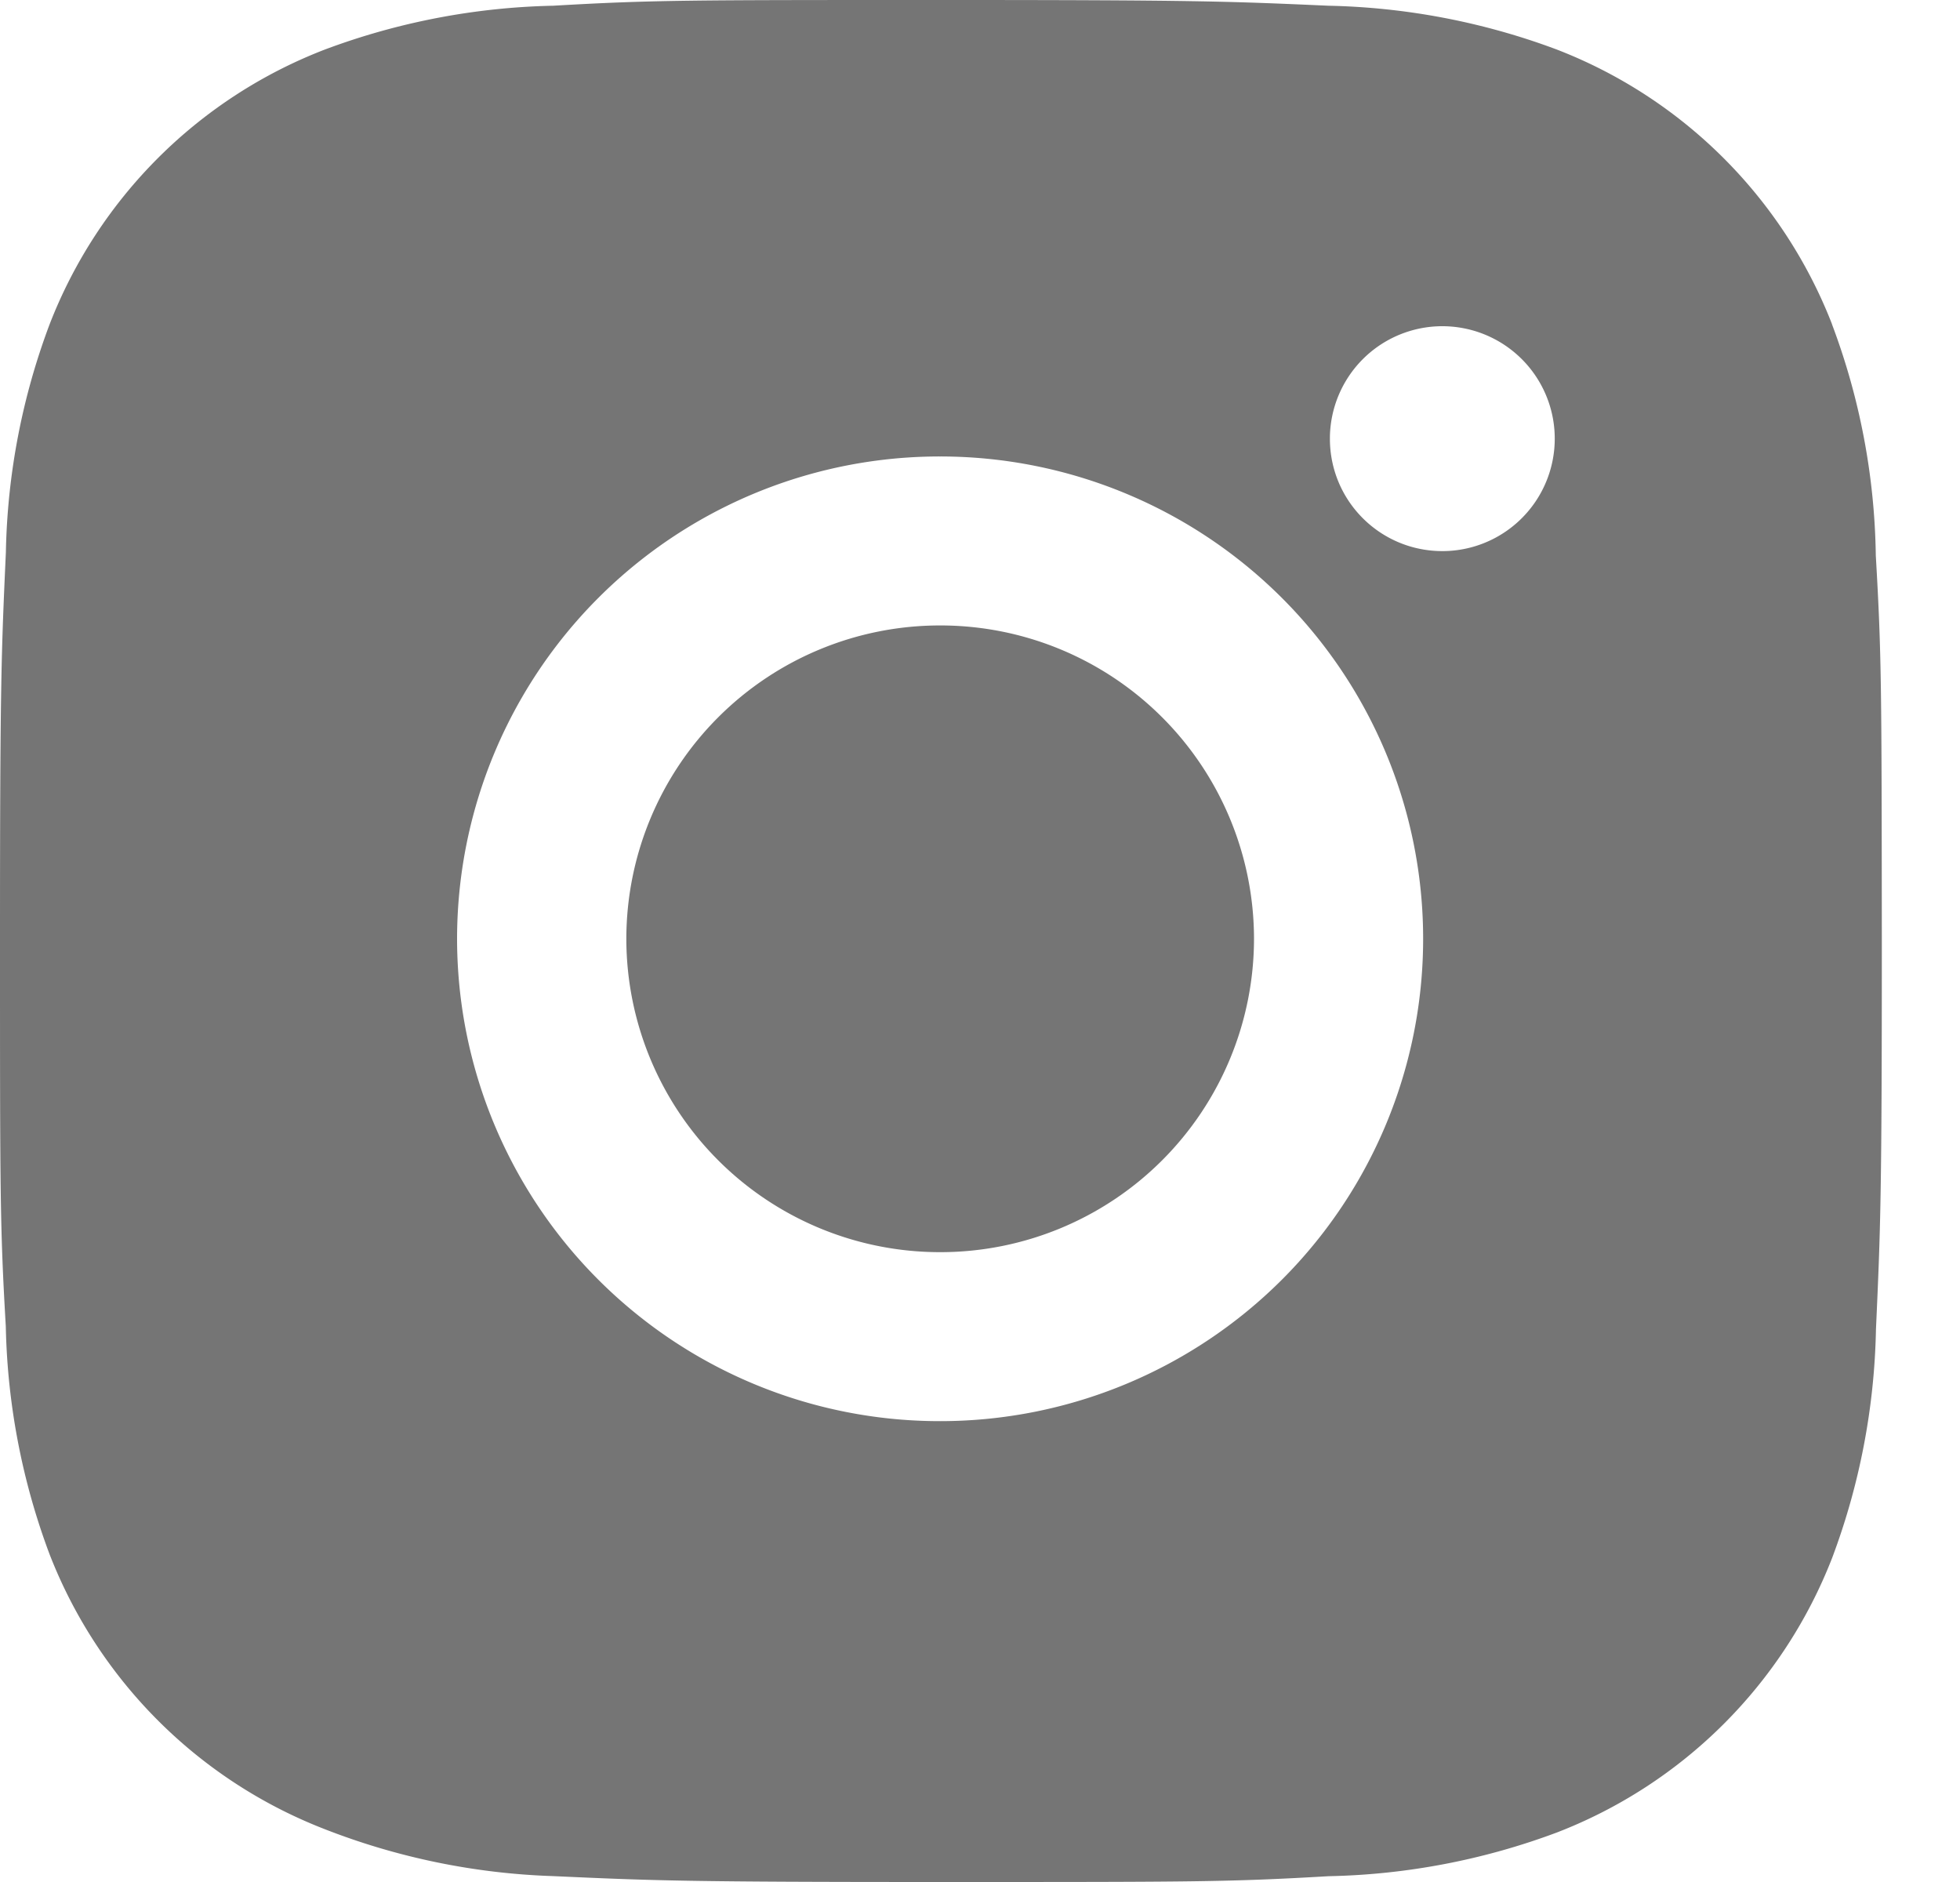 <svg xmlns:xlink="http://www.w3.org/1999/xlink" viewBox="0 0 25 24" fill="none" xmlns="http://www.w3.org/2000/svg" width="25"  height="24" ><path fill-rule="evenodd" clip-rule="evenodd" d="M23.367 4.135c.356.943.545 1.941.559 2.949.074 1.267.074 1.682.077 4.89v.045c0 3.25-.017 3.656-.075 4.936a8.75 8.75 0 0 1-.558 2.91 6.14 6.14 0 0 1-3.51 3.503 8.798 8.798 0 0 1-2.913.558c-1.273.074-1.69.074-4.945.074-3.255 0-3.662-.017-4.946-.075a8.79 8.79 0 0 1-2.912-.598 6.147 6.147 0 0 1-3.51-3.502 8.761 8.761 0 0 1-.56-2.91C0 15.643 0 15.228 0 11.979c0-3.25.017-3.655.075-4.937a8.707 8.707 0 0 1 .558-2.907A6.129 6.129 0 0 1 4.143.632 8.82 8.82 0 0 1 7.055.073C8.328 0 8.745 0 12 0c3.255 0 3.662.016 4.944.073a8.82 8.82 0 0 1 2.914.559 6.145 6.145 0 0 1 3.51 3.503ZM5.83 11.972a6.155 6.155 0 0 0 6.162 6.151 6.168 6.168 0 0 0 4.357-1.802 6.146 6.146 0 0 0 0-8.698 6.168 6.168 0 0 0-4.357-1.802 6.155 6.155 0 0 0-6.162 6.151Zm11.133-6.378c0 .793.64 1.434 1.436 1.434a1.434 1.434 0 1 0-1.016-2.448 1.435 1.435 0 0 0-.42 1.014Zm-.968 6.378a4 4 0 0 1-4.003 3.996 4 4 0 0 1-4.003-3.996 4 4 0 0 1 4.003-3.996 4 4 0 0 1 4.003 3.996Z" fill="#757575"></path></svg>